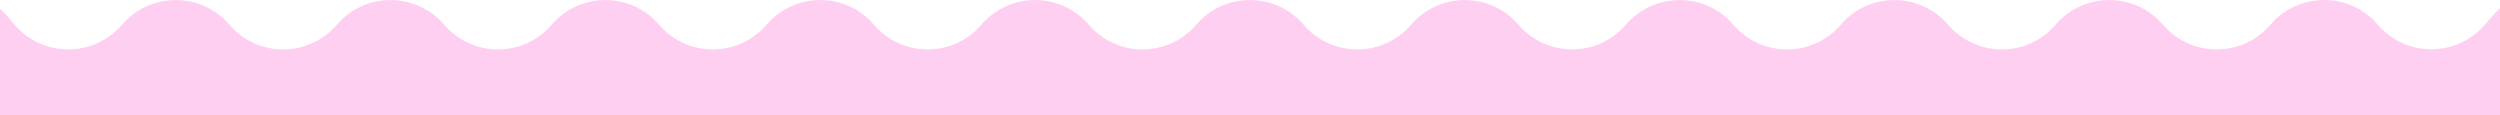 <svg xmlns='http://www.w3.org/2000/svg' viewBox='0 0 1280 59' fill='none'><path d='M0 58.941V4.541C1.196 5.565 2.332 6.697 3.395 7.935L7.45 12.662C21.91 29.515 47.99 29.515 62.45 12.662C76.91 -4.192 102.99 -4.192 117.45 12.662C131.91 29.515 157.99 29.515 172.45 12.662C186.91 -4.191 212.99 -4.192 227.45 12.662C241.91 29.515 267.99 29.515 282.45 12.661C296.91 -4.192 322.99 -4.192 337.45 12.661C351.91 29.514 377.99 29.514 392.45 12.661C406.91 -4.192 432.99 -4.192 447.45 12.661C461.91 29.515 487.99 29.515 502.45 12.661C516.91 -4.192 542.99 -4.192 557.45 12.661C571.91 29.515 597.99 29.515 612.45 12.661C626.91 -4.192 652.99 -4.192 667.45 12.661C681.91 29.515 707.99 29.515 722.451 12.661C736.911 -4.192 762.991 -4.192 777.451 12.661C791.911 29.515 817.991 29.515 832.451 12.661C846.911 -4.192 872.99 -4.192 887.451 12.661C901.911 29.514 927.99 29.514 942.45 12.661C956.91 -4.192 982.99 -4.192 997.45 12.661C1011.91 29.515 1037.99 29.515 1052.45 12.661C1066.91 -4.192 1092.99 -4.192 1107.45 12.661C1121.91 29.515 1148.02 29.484 1162.48 12.631C1176.91 -4.19 1202.96 -4.221 1217.4 12.601C1231.83 29.422 1257.86 29.422 1272.29 12.601L1276.3 7.935C1277.45 6.59 1278.69 5.372 1280 4.279V58.941L0 58.941Z' fill='#FFCFF2'/></svg>
